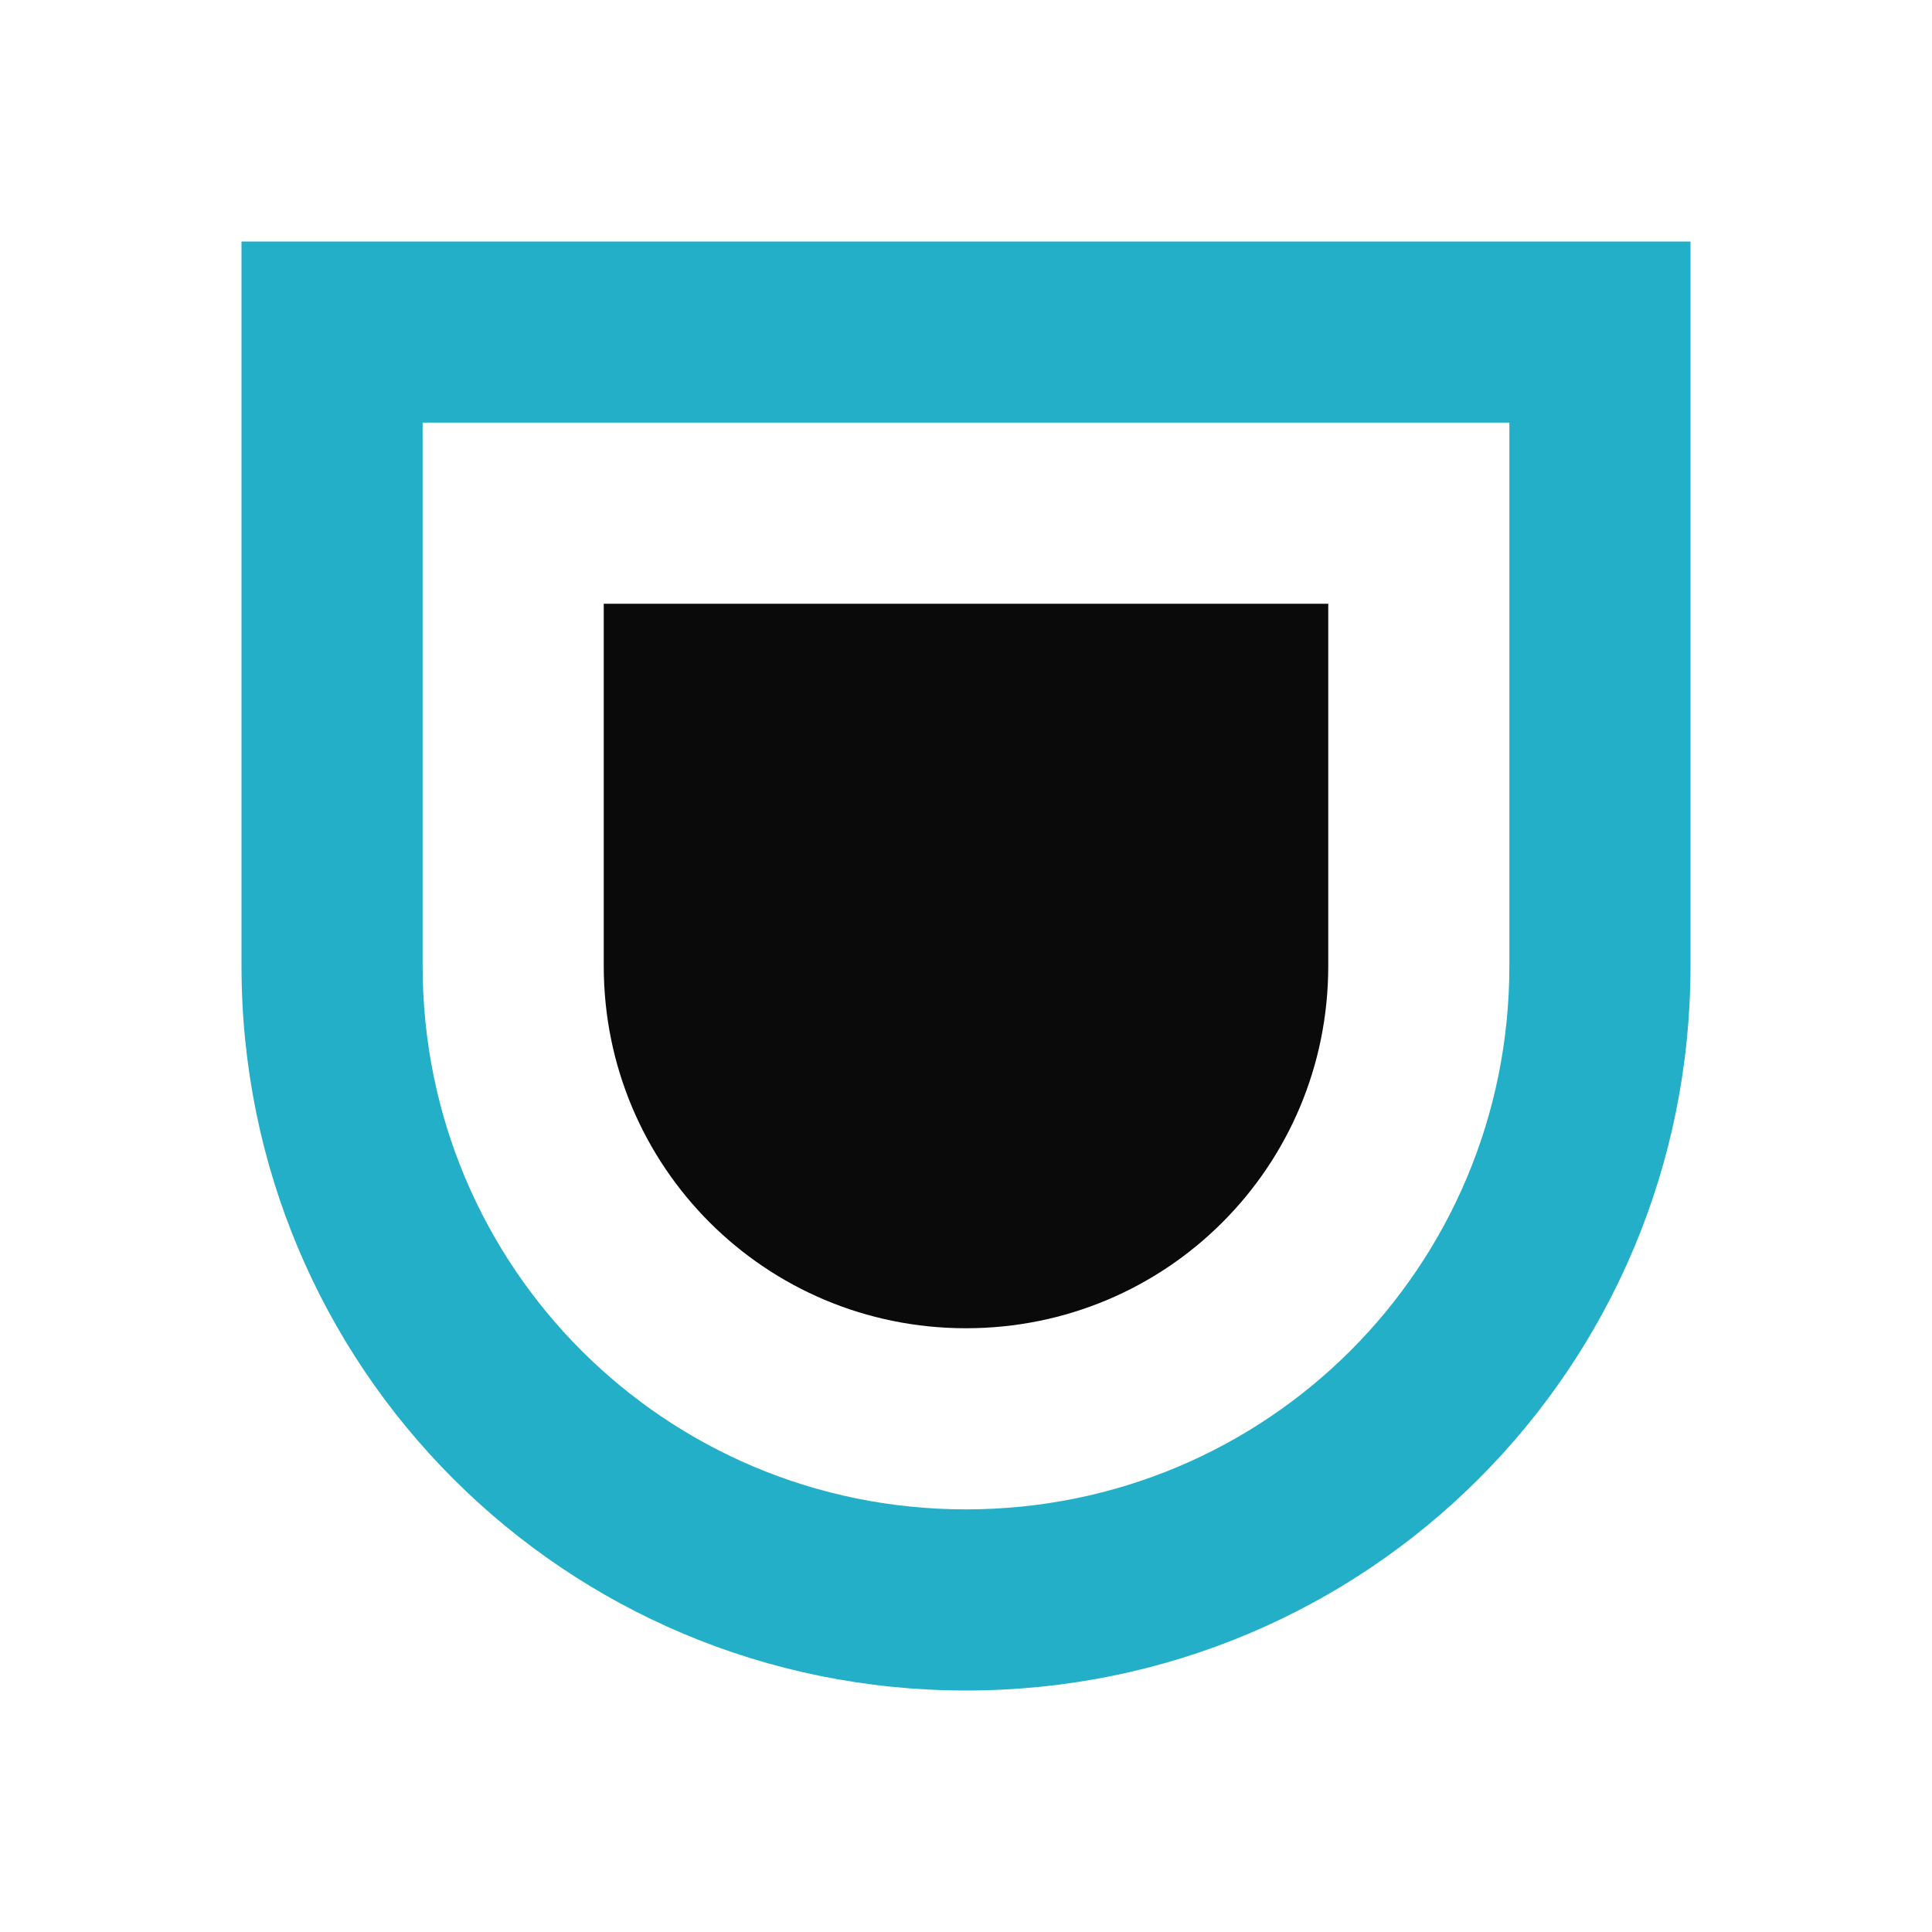<?xml version="1.0" encoding="UTF-8" standalone="no"?>
<svg
   xmlns:dc="http://purl.org/dc/elements/1.1/"
   xmlns:cc="http://creativecommons.org/ns#"
   xmlns:rdf="http://www.w3.org/1999/02/22-rdf-syntax-ns#"
   xmlns:svg="http://www.w3.org/2000/svg"
   xmlns="http://www.w3.org/2000/svg"
   xmlns:xlink="http://www.w3.org/1999/xlink"
   xmlns:sodipodi="http://sodipodi.sourceforge.net/DTD/sodipodi-0.dtd"
   xmlns:inkscape="http://www.inkscape.org/namespaces/inkscape"
   inkscape:version="1.0.1 (3bc2e813f5, 2020-09-07)"
   sodipodi:docname="bookmarks.svg"
   id="svg19"
   version="1.1"
   height="32"
   width="32">
  <sodipodi:namedview
     inkscape:document-rotation="0"
     inkscape:guide-bbox="true"
     showguides="true"
     inkscape:snap-nodes="true"
     inkscape:bbox-nodes="true"
     inkscape:snap-bbox-edge-midpoints="true"
     inkscape:snap-bbox="true"
     inkscape:current-layer="svg19"
     inkscape:window-maximized="1"
     inkscape:window-y="37"
     inkscape:window-x="0"
     inkscape:cy="21.423669"
     inkscape:cx="13.646617"
     inkscape:zoom="7.9999996"
     showgrid="true"
     id="namedview21"
     inkscape:window-height="941"
     inkscape:window-width="1920"
     inkscape:pageshadow="2"
     inkscape:pageopacity="0"
     guidetolerance="10"
     gridtolerance="10"
     objecttolerance="10"
     borderopacity="1"
     bordercolor="#666666"
     pagecolor="#c8c8c8">
    <inkscape:grid
       id="grid819"
       type="xygrid" />
  </sodipodi:namedview>
  <defs
     id="defs6">
    <style
       type="text/css"
       id="current-color-scheme">.ColorScheme-Text { color:#dedede; } .ColorScheme-Highlight { color:#5294e2; } .ColorScheme-ButtonBackground { color:#dedede; }</style>
    <filter
       color-interpolation-filters="sRGB"
       height="1.072"
       width="1.072"
       y="-.036"
       x="-.036"
       id="a">
      <feGaussianBlur
         id="feGaussianBlur3"
         stdDeviation="0.435" />
    </filter>
    <style
       type="text/css"
       id="style835" />
    <style
       type="text/css"
       id="style822" />
    <style
       id="current-color-scheme-5"
       type="text/css">.ColorScheme-Text { color:#dedede; } .ColorScheme-Highlight { color:#5294e2; } .ColorScheme-ButtonBackground { color:#dedede; }</style>
    <filter
       id="a-6"
       x="-.036"
       y="-.036"
       width="1.072"
       height="1.072"
       color-interpolation-filters="sRGB">
      <feGaussianBlur
         stdDeviation="0.435"
         id="feGaussianBlur3-2" />
    </filter>
    <style
       id="style835-9"
       type="text/css" />
    <style
       id="style822-1"
       type="text/css" />
    <clipPath
       id="clipPath13429">
      <path
         id="path833"
         d="m481 318h22v22h-22z" />
    </clipPath>
    <clipPath
       id="clipPath13465">
      <path
         id="path836"
         d="m507 318h22v22h-22z" />
    </clipPath>
    <clipPath
       id="clipPath13501">
      <path
         id="path839"
         d="m530 318h22v22h-22z" />
    </clipPath>
    <clipPath
       id="clipPath13753">
      <path
         id="path842"
         d="m672 1064c0-1.105 4.925-2 11-2s11 0.895 11 2-4.925 2-11 2-11-0.895-11-2" />
    </clipPath>
    <clipPath
       id="clipPath13771">
      <path
         id="path845"
         d="m660 1057h51v65.001h-51z" />
    </clipPath>
    <clipPath
       id="clipPath14035">
      <path
         id="path848"
         d="m659 517h53v18h-53z" />
    </clipPath>
    <clipPath
       id="clipPath14127">
      <path
         id="path851"
         d="m659 500h53v18h-53z" />
    </clipPath>
    <clipPath
       id="clipPath14445">
      <path
         id="path854"
         d="m648 112h73v60h-73z" />
    </clipPath>
    <clipPath
       id="clipPath14609">
      <path
         id="path857"
         d="m826 1056h59v60h-59z" />
    </clipPath>
    <clipPath
       id="clipPath15305">
      <path
         id="path860"
         d="m805 276h100v100h-100z" />
    </clipPath>
    <clipPath
       id="clipPath15341">
      <path
         id="path863"
         d="m145 1063.8h74.152v45.21h-74.152z" />
    </clipPath>
    <clipPath
       id="clipPath15715">
      <path
         id="path866"
         d="m151 667h57v57h-57z" />
    </clipPath>
    <clipPath
       id="clipPath15807">
      <path
         id="path869"
         d="m154 697h51v51h-51z" />
    </clipPath>
    <clipPath
       id="clipPath16001">
      <path
         id="path872"
         d="m500.04 864.45h36.012v67.52h-36.012z" />
    </clipPath>
    <clipPath
       id="clipPath16093">
      <path
         id="path875"
         d="m836 870.54h47v55.539h-47z" />
    </clipPath>
    <clipPath
       id="clipPath16477">
      <path
         id="path878"
         d="m318.03 702.35h62.848v37.991h-62.848z" />
    </clipPath>
    <clipPath
       id="clipPath16579">
      <path
         id="path881"
         d="m485.03 133.35h62.847v37.991h-62.847z" />
    </clipPath>
    <clipPath
       id="clipPath16709">
      <path
         id="path884"
         d="m493.37 677.93h45.643v68.067h-45.643z" />
    </clipPath>
    <clipPath
       id="clipPath24218">
      <path
         id="path887"
         d="m144.34 1018.2h71.467v78h-71.467z" />
    </clipPath>
    <clipPath
       id="clipPath24382">
      <path
         id="path890"
         d="m293.21 1068.6 66.323-38.292 36.047 62.435-66.323 38.292z" />
    </clipPath>
    <clipPath
       id="clipPath24650">
      <path
         id="path893"
         d="m488.86 1054.5h10v10.706h-10z" />
    </clipPath>
    <clipPath
       id="clipPath24700">
      <path
         id="path896"
         d="m508 1066.8h10.001v10.705h-10.001z" />
    </clipPath>
    <clipPath
       id="clipPath24750">
      <path
         id="path899"
         d="m525 1045.8h10v10.706h-10z" />
    </clipPath>
    <clipPath
       id="clipPath24864">
      <path
         id="path902"
         d="m836 1043.7h25.5v31.5h-25.5z" />
    </clipPath>
    <clipPath
       id="clipPath24896">
      <path
         id="path905"
         d="m838 1062.2h24v24h-24z" />
    </clipPath>
    <clipPath
       id="clipPath25070">
      <path
         id="path908"
         d="m134 489.24h7v6h-7z" />
    </clipPath>
    <clipPath
       id="clipPath25100">
      <path
         id="path911"
         d="m216 489.24h7v6h-7z" />
    </clipPath>
    <clipPath
       id="clipPath25502">
      <path
         id="path914"
         d="m838 477.24h22v22h-22z" />
    </clipPath>
    <clipPath
       id="clipPath25686">
      <path
         id="path917"
         d="m704 1061.2h25v25h-25z" />
    </clipPath>
    <clipPath
       id="clipPath25788">
      <path
         id="path920"
         d="m663.04 1078.6-1.808-3.514-21.07-47.453c13.336-18.439 48.336-26.938 73.836-3.439 0.842 0 6.476 6.246 6 7l-18.386 25.895c-0.483 0.765-1.453 0.946-2.177 0.431l-15.505-11.011c-0.359-0.255-0.847-0.153-1.07 0.238l-18.272 31.869c-0.218 0.384-0.502 0.578-0.782 0.578-0.282 0-0.561-0.197-0.766-0.594" />
    </clipPath>
    <clipPath
       id="clipPath26420">
      <path
         id="path923"
         d="m127 820.24h100v100h-100z" />
    </clipPath>
    <clipPath
       id="clipPath26860">
      <path
         id="path926"
         d="m809 680.24c0-22.092 17.908-40 40-40s40 17.908 40 40c0 22.091-17.908 40-40 40s-40-17.909-40-40" />
    </clipPath>
    <clipPath
       id="clipPath27506">
      <path
         id="path929"
         d="m658 469.24h44v45h-44z" />
    </clipPath>
    <clipPath
       id="clipPath27772">
      <path
         id="path932"
         d="m651 271.24h58v58h-58z" />
    </clipPath>
    <clipPath
       id="clipPath27864">
      <path
         id="path935"
         d="m662 307.24h38v8h-38z" />
    </clipPath>
    <clipPath
       id="clipPath28028">
      <path
         id="path938"
         d="m858.98 137.24c0.013-0.101 0.021-0.203 0.021-0.307v-6.693h15.75c1.237 0 2.25-1.013 2.25-2.25v-11.25l-27-4.5-27 4.5v-2.25l27-4.5 27 4.5v-27c0-1.237-1.013-2.25-2.25-2.25h-49.5c-1.237 0-2.25 1.013-2.25 2.25v-4.25h54v54zm-35.979 0v-9.25c0 1.237 1.013 2.25 2.25 2.25h15.75v6.693c0 0.104 7e-3 0.207 0.02 0.307zm22.5-7h9v4.5h-9zm1.125-9c-0.62 0-1.125-0.506-1.125-1.125v-2.25c0-0.619 0.505-1.125 1.125-1.125h6.75c0.619 0 1.125 0.506 1.125 1.125v2.25c0 0.619-0.506 1.125-1.125 1.125z" />
    </clipPath>
    <clipPath
       id="clipPath28200">
      <path
         id="path941"
         d="m531.27 136.24c6.325-2.29 10.727-8.277 10.727-15.484 0-11.316-10.2-20.563-25.65-34.575l-4.35-3.941-4.35 3.941c-15.45 14.012-25.65 23.259-25.65 34.575v-39.516h60v55zm-26.983 0c2.995-1.052 5.686-2.883 7.71-5.25 2.024 2.367 4.715 4.198 7.71 5.25zm-22.29 0v-15.484c0 7.207 4.402 13.194 10.727 15.484z" />
    </clipPath>
    <clipPath
       id="clipPath28364">
      <path
         id="path944"
         d="m648 79.241h64v64h-64z" />
    </clipPath>
    <clipPath
       id="clipPath28984">
      <path
         id="path947"
         d="m500 691.74c0-3.037 2.463-5.5 5.5-5.5s5.5 2.463 5.5 5.5-2.463 5.5-5.5 5.5-5.5-2.463-5.5-5.5" />
    </clipPath>
    <clipPath
       id="clipPath29012">
      <path
         id="path950"
         d="m500 669.74c0-3.037 2.463-5.5 5.5-5.5s5.5 2.463 5.5 5.5c0 3.038-2.463 5.5-5.5 5.5s-5.5-2.462-5.5-5.5" />
    </clipPath>
    <clipPath
       id="clipPath29040">
      <path
         id="path953"
         d="m494 680.74c0-3.037 2.462-5.5 5.5-5.5s5.5 2.463 5.5 5.5c0 3.038-2.462 5.5-5.5 5.5s-5.5-2.462-5.5-5.5" />
    </clipPath>
    <clipPath
       id="clipPath29068">
      <path
         id="path956"
         d="m513 691.74c0-3.037 2.463-5.5 5.5-5.5s5.5 2.463 5.5 5.5-2.463 5.5-5.5 5.5-5.5-2.463-5.5-5.5" />
    </clipPath>
    <clipPath
       id="clipPath29096">
      <path
         id="path959"
         d="m513 669.74c0-3.037 2.463-5.5 5.5-5.5s5.5 2.463 5.5 5.5c0 3.038-2.463 5.5-5.5 5.5s-5.5-2.462-5.5-5.5" />
    </clipPath>
    <clipPath
       id="clipPath29124">
      <path
         id="path962"
         d="m507 680.74c0-3.037 2.463-5.5 5.5-5.5s5.5 2.463 5.5 5.5c0 3.038-2.463 5.5-5.5 5.5s-5.5-2.462-5.5-5.5" />
    </clipPath>
    <clipPath
       id="clipPath29152">
      <path
         id="path965"
         d="m520 680.74c0-3.037 2.463-5.5 5.5-5.5s5.5 2.463 5.5 5.5c0 3.038-2.463 5.5-5.5 5.5s-5.5-2.462-5.5-5.5" />
    </clipPath>
    <clipPath
       id="clipPath29252">
      <path
         id="path968"
         d="m321 322.24c-4.97 0-9-4.029-9-9 0-4.97 4.03-9 9-9h45c4.971 0 9 4.03 9 9 0 4.971-4.029 9-9 9z" />
    </clipPath>
    <clipPath
       id="clipPath29280">
      <path
         id="path971"
         d="m322 297.24c-4.971 0-9-4.029-9-9 0-4.97 4.029-9 9-9h45c4.971 0 9 4.03 9 9 0 4.971-4.029 9-9 9z" />
    </clipPath>
    <clipPath
       id="clipPath29400">
      <path
         id="path974"
         d="m155 83.24h44v53h-44z" />
    </clipPath>
    <linearGradient
       gradientUnits="userSpaceOnUse"
       gradientTransform="matrix(0.889,0,0,0.889,100.02,-0.647)"
       y2="18.44"
       y1="11.122"
       x2="-101.26"
       x1="-109.09"
       id="linearGradient1423">
      <stop
         id="stop977"
         offset="0"
         stop-color="#64d2eb" />
      <stop
         id="stop979"
         offset="1"
         stop-color="#0082dc" />
    </linearGradient>
    <linearGradient
       gradientUnits="userSpaceOnUse"
       gradientTransform="matrix(0.889,0,0,0.889,100.02,-0.647)"
       y2="17.895"
       y1="6.953"
       x2="-99.66"
       x1="-107.04"
       id="linearGradient1431">
      <stop
         id="stop982"
         offset="0"
         stop-color="#a578e1" />
      <stop
         id="stop984"
         offset="1"
         stop-color="#5046a0" />
    </linearGradient>
    <linearGradient
       gradientUnits="userSpaceOnUse"
       gradientTransform="matrix(0.889,0,0,0.889,100.01,-0.646)"
       y2="13.799"
       y1="4.292"
       x2="-97.017"
       x1="-105"
       id="linearGradient1439">
      <stop
         id="stop987"
         offset="0"
         stop-color="#eb82aa" />
      <stop
         id="stop989"
         offset="1"
         stop-color="#dc2850" />
    </linearGradient>
    <linearGradient
       gradientUnits="userSpaceOnUse"
       gradientTransform="matrix(0.889,0,0,0.889,100.01,-0.646)"
       y2="7.861"
       y1="1.475"
       x2="-98.566"
       x1="-102.1"
       id="linearGradient1447">
      <stop
         id="stop992"
         offset="0"
         stop-color="#ffdc23" />
      <stop
         id="stop994"
         offset="1"
         stop-color="#f0a019" />
    </linearGradient>
    <linearGradient
       id="linearGradient1124">
      <stop
         id="stop1727"
         offset="0"
         stop-color="#2864b4" />
      <stop
         id="stop1729"
         offset="1"
         stop-color="#0a4682" />
    </linearGradient>
    <linearGradient
       id="linearGradient1116">
      <stop
         id="stop1732"
         offset="0"
         stop-color="#28a0f5" />
      <stop
         id="stop1734"
         offset="1"
         stop-color="#057ddc" />
    </linearGradient>
    <linearGradient
       id="linearGradient1108">
      <stop
         id="stop1737"
         offset="0"
         stop-color="#50d2ff" />
      <stop
         id="stop1739"
         offset="1"
         stop-color="#19a0e6" />
    </linearGradient>
    <linearGradient
       xlink:href="#linearGradient1108"
       gradientUnits="userSpaceOnUse"
       gradientTransform="matrix(0.867,0,0,0.867,78.79,-0.582)"
       y2="17.991"
       y1="3.439"
       x2="-86.517"
       x1="-86.517"
       id="linearGradient1110" />
    <linearGradient
       xlink:href="#linearGradient1116"
       gradientUnits="userSpaceOnUse"
       y2="17.991"
       y1="3.439"
       x2="-86.411"
       x1="-86.411"
       id="linearGradient1118" />
    <linearGradient
       xlink:href="#linearGradient1124"
       gradientUnits="userSpaceOnUse"
       y2="17.991"
       y1="3.439"
       x2="-86.411"
       x1="-86.411"
       id="linearGradient1126" />
    <filter
       color-interpolation-filters="sRGB"
       height="1.154"
       width="1.184"
       y="-.077"
       x="-.092"
       id="filter1170">
      <feGaussianBlur
         id="feGaussianBlur1745"
         stdDeviation="0.315" />
    </filter>
    <linearGradient
       gradientUnits="userSpaceOnUse"
       gradientTransform="translate(2.892,-7.268)"
       y2="15.514"
       y1="22.746"
       x2="-6.596"
       x1="-6.596"
       id="linearGradient3789">
      <stop
         id="stop1850"
         offset="0"
         stop-color="#2dc8f0" />
      <stop
         id="stop1852"
         offset="1"
         stop-color="#50e6ff" />
    </linearGradient>
    <linearGradient
       gradientUnits="userSpaceOnUse"
       y2="14.287"
       y1="5.027"
       x2="-6.614"
       x1="-6.614"
       id="linearGradient3803">
      <stop
         id="stop1855"
         offset="0"
         stop-color="#2fc3fe" />
      <stop
         id="stop1857"
         offset="1"
         stop-color="#23aef5" />
    </linearGradient>
    <linearGradient
       gradientUnits="userSpaceOnUse"
       y2="14.287"
       y1="6.614"
       x2="-9.843"
       x1="-9.843"
       id="linearGradient3811">
      <stop
         id="stop1860"
         offset="0"
         stop-color="#1ea7f1" />
      <stop
         id="stop1862"
         offset="1"
         stop-color="#148dd0" />
    </linearGradient>
    <linearGradient
       gradientUnits="userSpaceOnUse"
       y2="14.287"
       y1="8.731"
       x2="-12.7"
       x1="-12.7"
       id="linearGradient3819">
      <stop
         id="stop1865"
         offset="0"
         stop-color="#0978e8" />
      <stop
         id="stop1867"
         offset="1"
         stop-color="#0467cd" />
    </linearGradient>
    <linearGradient
       gradientUnits="userSpaceOnUse"
       y2="14.287"
       y1="10.848"
       x2="-15.61"
       x1="-15.61"
       id="linearGradient3827">
      <stop
         id="stop1870"
         offset="0"
         stop-color="#0171ca" />
      <stop
         id="stop1872"
         offset="1"
         stop-color="#005ba9" />
    </linearGradient>
    <filter
       color-interpolation-filters="sRGB"
       height="1.168"
       width="1.168"
       y="-.084"
       x="-.084"
       id="filter3898">
      <feGaussianBlur
         id="feGaussianBlur1875"
         stdDeviation="0.324" />
    </filter>
    <style
       type="text/css"
       id="style1004" />
    <style
       type="text/css"
       id="style1045" />
    <style
       id="style1015"
       type="text/css" />
    <style
       type="text/css"
       id="current-color-scheme-56">.ColorScheme-Text { color:#dedede; } .ColorScheme-Highlight { color:#5294e2; } .ColorScheme-ButtonBackground { color:#dedede; }</style>
    <filter
       color-interpolation-filters="sRGB"
       height="1.072"
       width="1.072"
       y="-.036"
       x="-.036"
       id="a-2">
      <feGaussianBlur
         id="feGaussianBlur3-9"
         stdDeviation="0.435" />
    </filter>
    <style
       type="text/css"
       id="style835-1" />
    <style
       type="text/css"
       id="style822-2" />
    <style
       id="current-color-scheme-3"
       type="text/css">.ColorScheme-Text { color:#dedede; } .ColorScheme-Highlight { color:#5294e2; } .ColorScheme-ButtonBackground { color:#dedede; }</style>
    <filter
       id="a-5"
       x="-.036"
       y="-.036"
       width="1.072"
       height="1.072"
       color-interpolation-filters="sRGB">
      <feGaussianBlur
         stdDeviation="0.435"
         id="feGaussianBlur3-6" />
    </filter>
    <style
       id="style834"
       type="text/css" />
    <style
       id="style825"
       type="text/css" />
    <style
       id="style823"
       type="text/css" />
    <style
       type="text/css"
       id="current-color-scheme-5-7">.ColorScheme-Text { color:#dedede; } .ColorScheme-Highlight { color:#5294e2; } .ColorScheme-ButtonBackground { color:#dedede; }</style>
    <filter
       color-interpolation-filters="sRGB"
       height="1.072"
       width="1.072"
       y="-.036"
       x="-.036"
       id="a-6-0">
      <feGaussianBlur
         id="feGaussianBlur3-2-9"
         stdDeviation="0.435" />
    </filter>
    <style
       type="text/css"
       id="style834-9" />
    <style
       type="text/css"
       id="style825-1" />
    <style
       type="text/css"
       id="style926" />
    <style
       type="text/css"
       id="style940" />
  </defs>
  <g
     id="bookmarks">
    <g
       id="g1018"
       transform="translate(-40)">
      <path
         id="rect1005"
         style="fill:#23afc8;fill-opacity:1;stroke-width:3.978;stroke-linecap:round"
         d="m 44,4 v 12 c 0,6.648 5.352,12 12,12 6.648,0 12,-5.352 12,-12 V 4 Z m 3,3 h 18 v 9 c 0,4.986 -4.014,9 -9,9 -4.986,0 -9,-4.014 -9,-9 z" />
      <path
         id="path1016"
         style="fill:#0a0a0a;fill-opacity:1;stroke-width:1.989;stroke-linecap:round"
         d="M 62,10 H 50 v 6 c 0,3.324 2.676,6 6,6 3.324,0 6,-2.676 6,-6 z" />
    </g>
    <rect
       id="rect8-0"
       style="opacity:0;stroke-width:2;paint-order:fill markers stroke"
       ry="0"
       rx="0"
       height="32"
       width="32"
       y="0"
       x="0" />
  </g>
  <g
     id="g1071"
     transform="translate(-4)">
    <path
       id="path1062"
       style="fill:#23afc8;fill-opacity:1;stroke-width:4.309;stroke-linecap:round"
       d="m 41,3 v 13 c 0,7.202 5.798,13 13,13 7.202,0 13,-5.798 13,-13 V 3 Z m 3,3 H 64 V 16 C 64,21.54 59.54,26 54,26 48.46,26 44,21.54 44,16 Z" />
    <path
       id="path1064"
       style="fill:#0a0a0a;fill-opacity:1;stroke-width:2.32;stroke-linecap:round"
       d="M 61,9 H 47 v 7 c 0,3.878 3.122,7 7,7 3.878,0 7,-3.122 7,-7 z" />
  </g>
  <path
     id="path1007"
     style="fill:#23afc8;fill-opacity:1;stroke-width:3.978;stroke-linecap:round"
     d="M 97,4 H 73 v 12 c 0,6.648 5.352,12 12,12 6.648,0 12,-5.352 12,-12 z" />
  <path
     id="path1009"
     style="fill:#464646;stroke-width:2.983;stroke-linecap:round"
     d="M 94,7 H 76 v 9 c 0,4.986 4.014,9 9,9 4.986,0 9,-4.014 9,-9 z" />
</svg>
